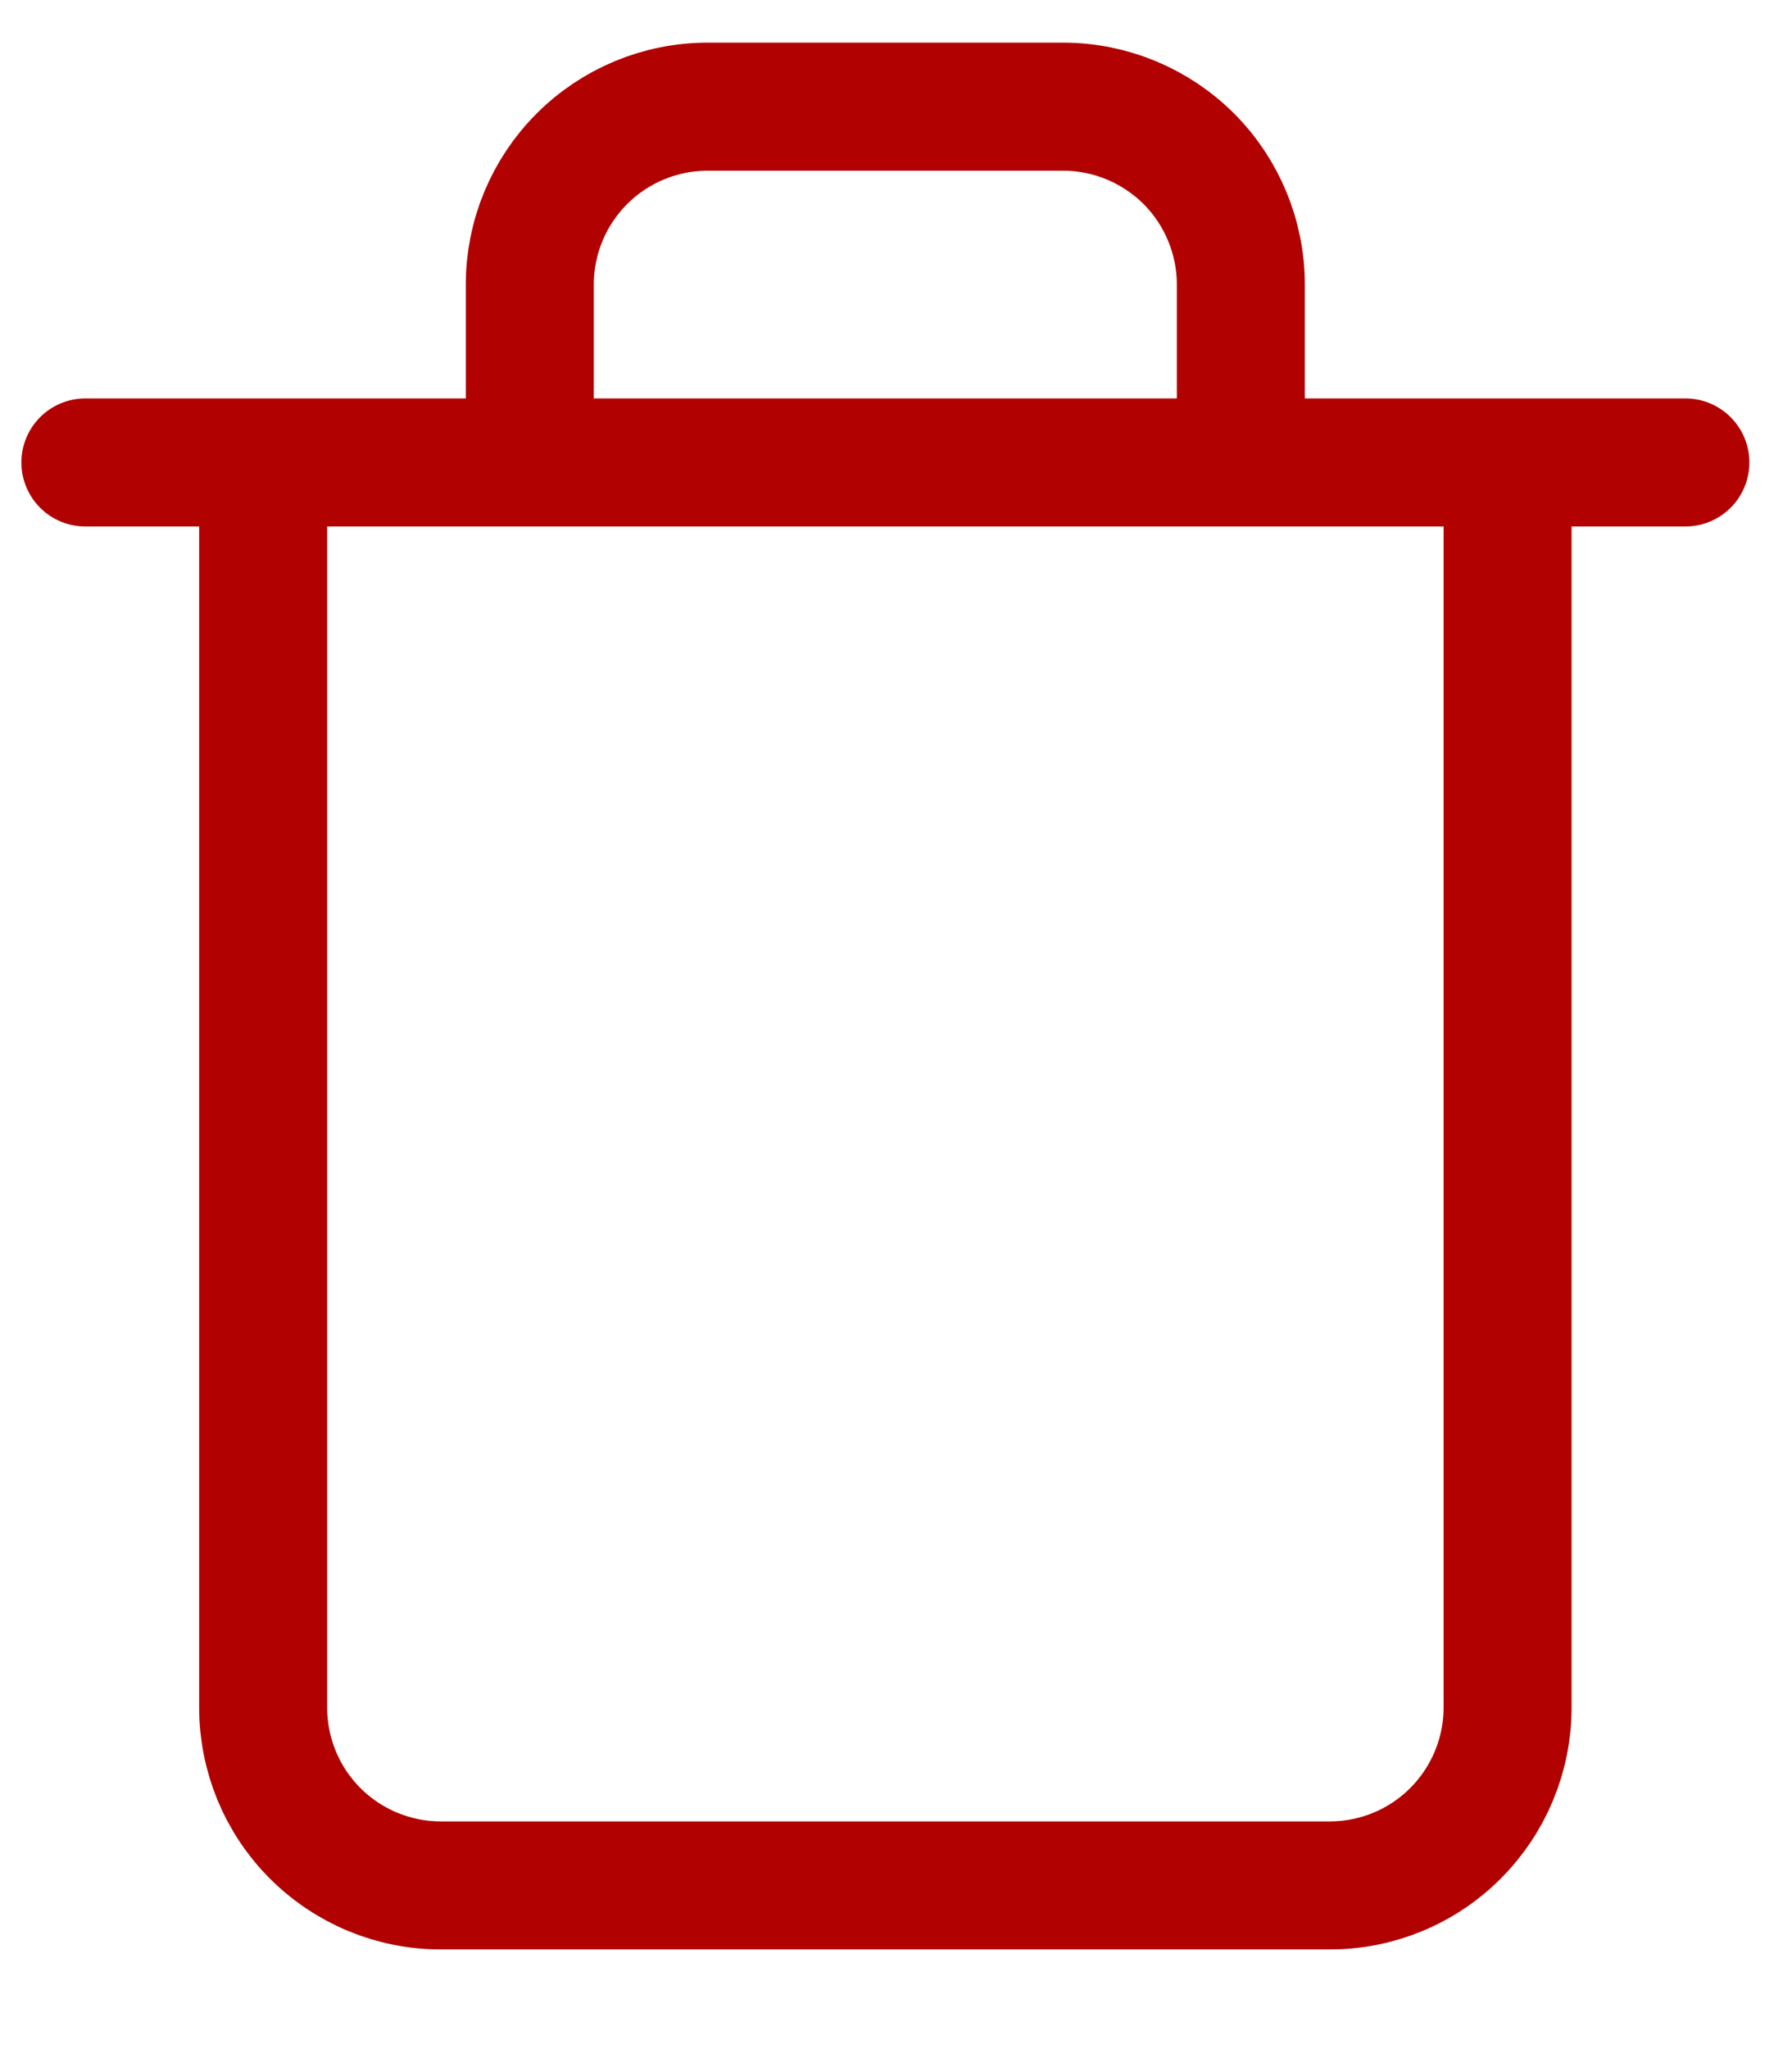 <svg width="14" height="16" viewBox="0 0 14 16" fill="none" xmlns="http://www.w3.org/2000/svg">
<path d="M0.667 3.611H2.056H13.167" fill="none"/>
<path d="M11.778 3.611V13.333C11.778 13.702 11.631 14.055 11.371 14.315C11.111 14.576 10.757 14.722 10.389 14.722H3.444C3.076 14.722 2.723 14.576 2.462 14.315C2.202 14.055 2.056 13.702 2.056 13.333V3.611H11.778ZM4.139 3.611V2.222C4.139 1.854 4.285 1.501 4.546 1.24C4.806 0.98 5.159 0.833 5.528 0.833H8.306C8.674 0.833 9.027 0.98 9.288 1.24C9.548 1.501 9.694 1.854 9.694 2.222V3.611" fill="none"/>
<path d="M0.667 3.611H2.056M2.056 3.611H13.167M2.056 3.611V13.333C2.056 13.702 2.202 14.055 2.462 14.315C2.723 14.576 3.076 14.722 3.444 14.722H10.389C10.757 14.722 11.111 14.576 11.371 14.315C11.631 14.055 11.778 13.702 11.778 13.333V3.611H2.056ZM4.139 3.611V2.222C4.139 1.854 4.285 1.501 4.546 1.24C4.806 0.98 5.159 0.833 5.528 0.833H8.306C8.674 0.833 9.027 0.98 9.288 1.24C9.548 1.501 9.694 1.854 9.694 2.222V3.611" stroke="#B10101" stroke-linecap="round" stroke-linejoin="round"/>
</svg>

